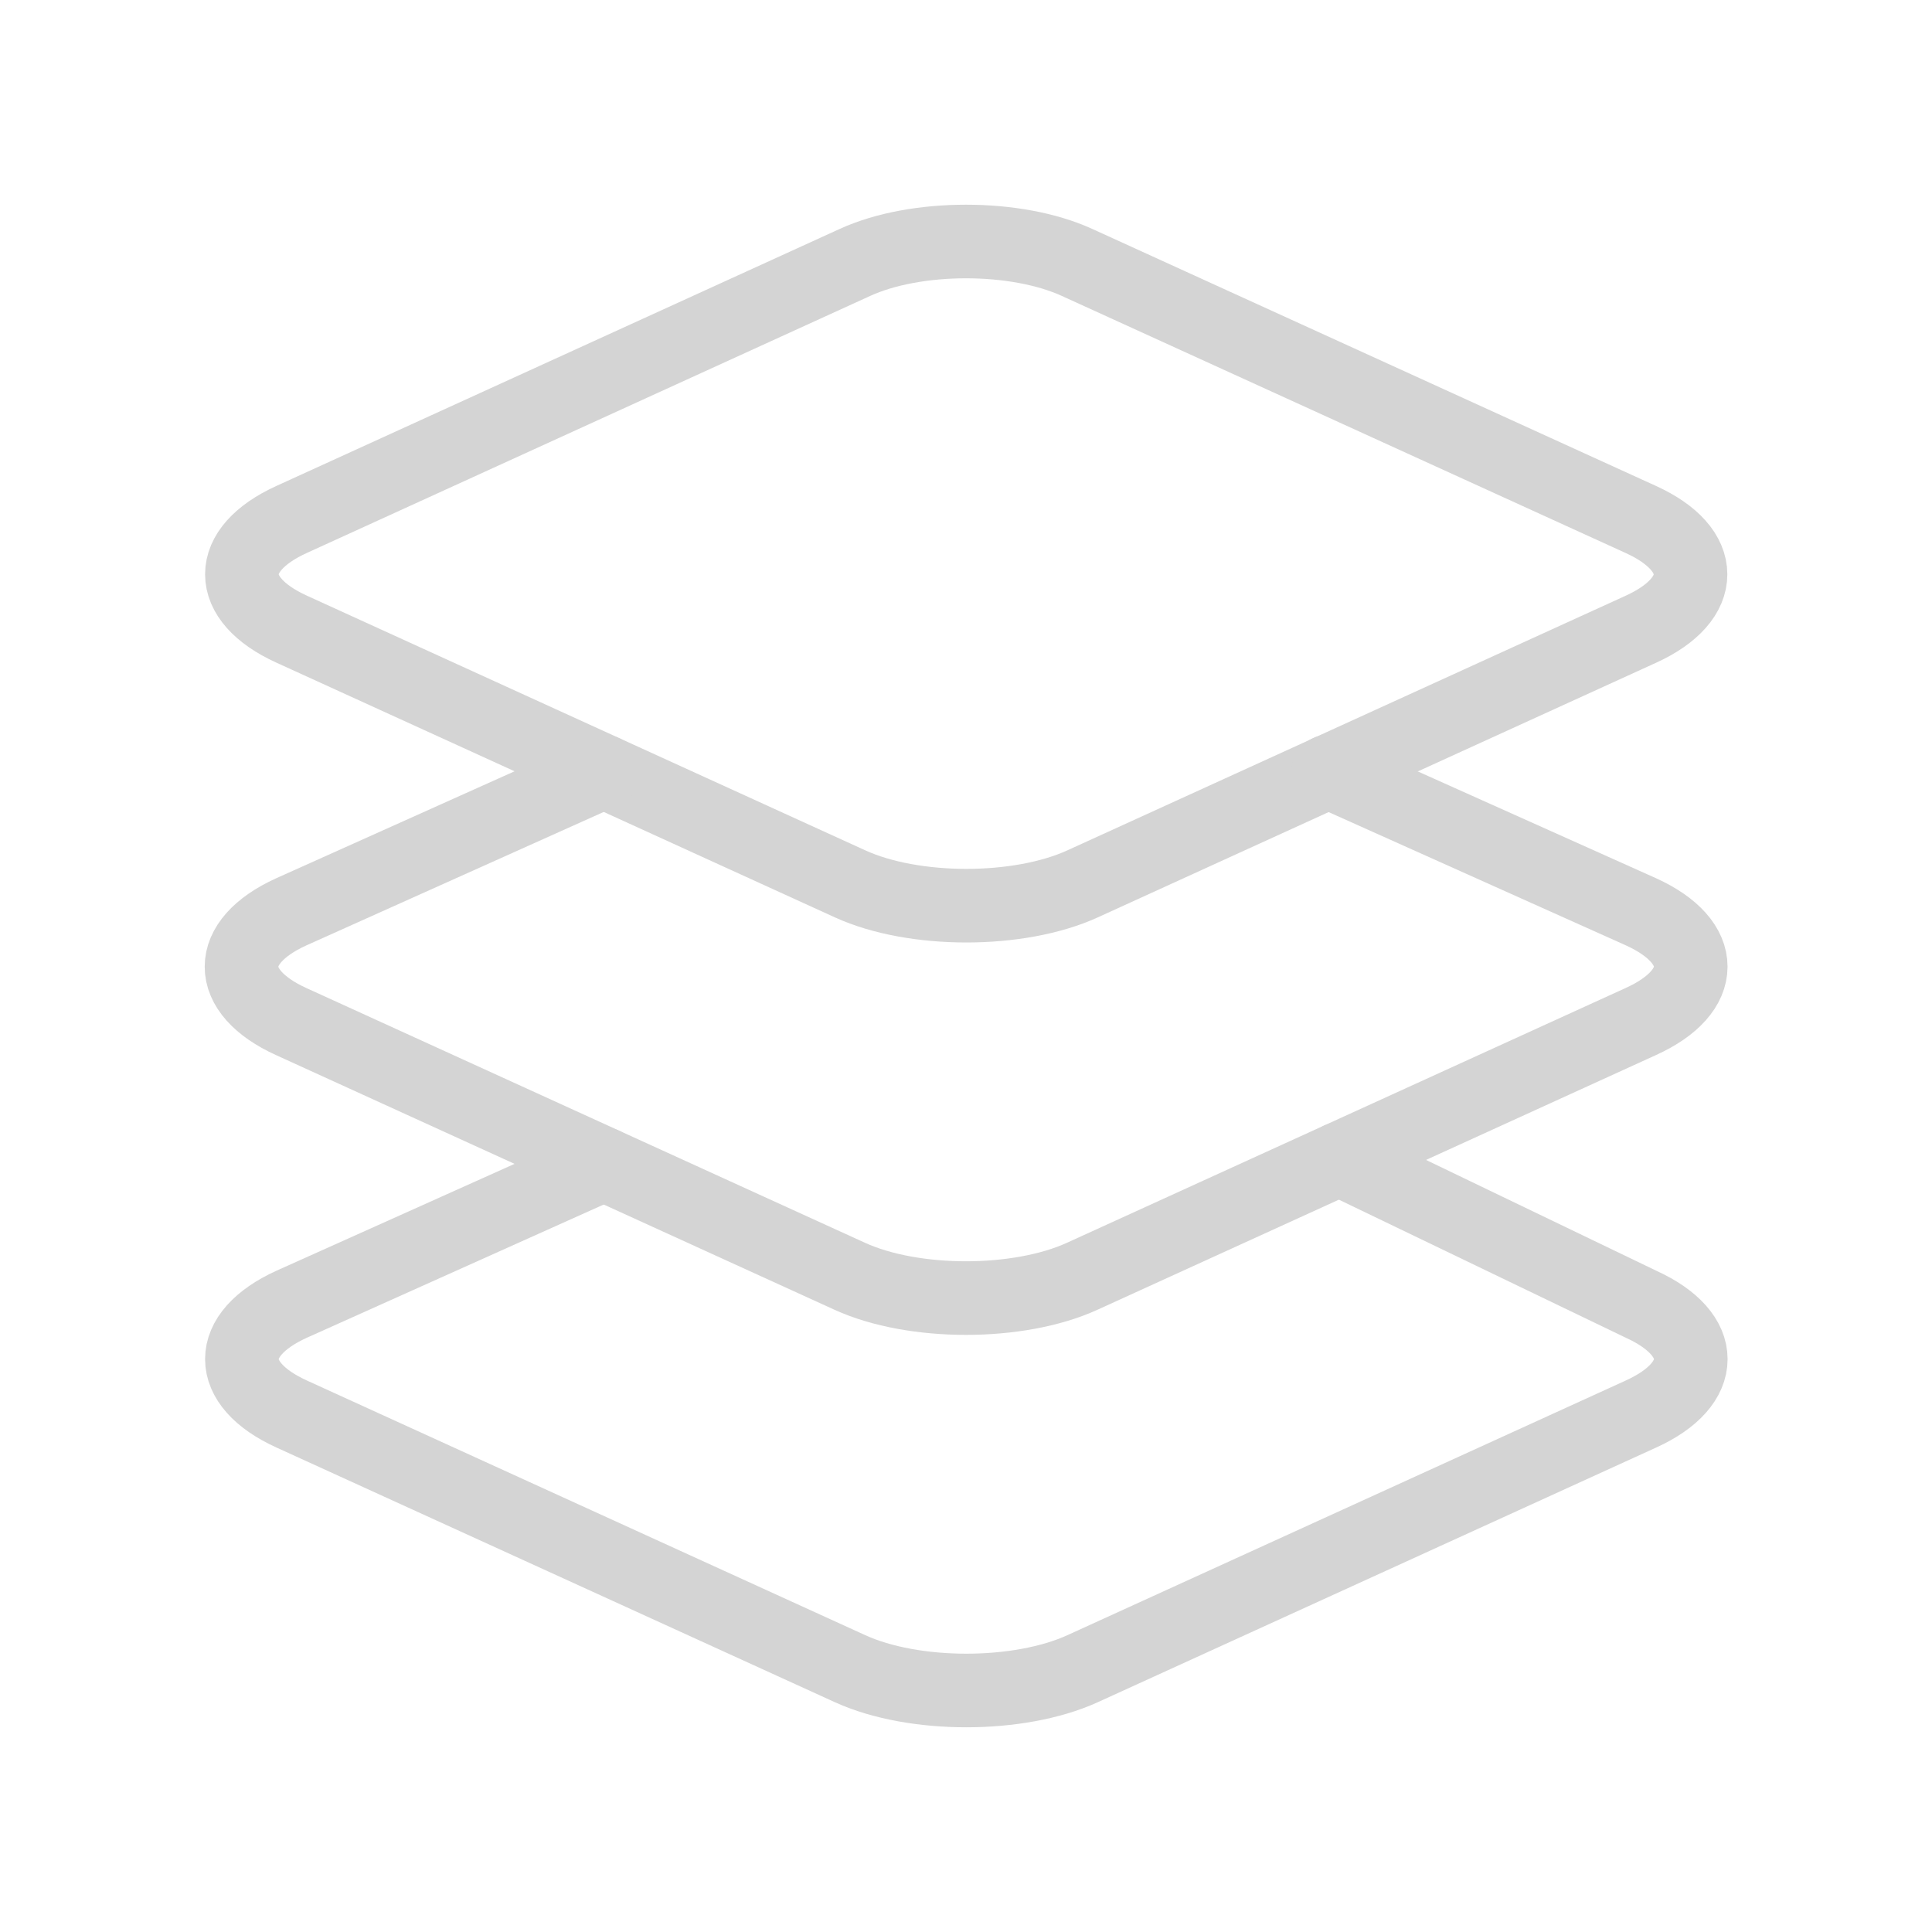 <svg width="315" height="315" viewBox="0 0 315 315" fill="none" xmlns="http://www.w3.org/2000/svg">
    <path d="M98.438 189.812L47.558 212.643C36.73 217.565 36.73 225.625 47.558 230.547L138.612 272.075C149.004 276.806 166.107 276.806 176.498 272.075L267.553 230.547C278.381 225.625 278.381 217.565 267.553 212.643L218.371 188.975M267.504 84.687L175.612 42.79C165.652 38.237 149.348 38.237 139.387 42.79L47.558 84.687C36.73 89.609 36.73 97.662 47.558 102.584L138.612 144.113C149.004 148.85 166.107 148.85 176.498 144.113L267.553 102.584C278.332 97.662 278.332 89.603 267.504 84.687Z" stroke="#D4D4D4" stroke-width="12" stroke-linecap="round" stroke-linejoin="round"/>
    <path d="M98.438 125.803L47.496 148.665C36.668 153.587 36.668 161.647 47.496 166.569L138.551 208.091C148.942 212.828 166.046 212.828 176.437 208.091L267.492 166.569C278.381 161.647 278.381 153.587 267.553 148.665L216.563 125.803" stroke="#D4D4D4" stroke-width="12" stroke-linecap="round" stroke-linejoin="round"/>
</svg>
